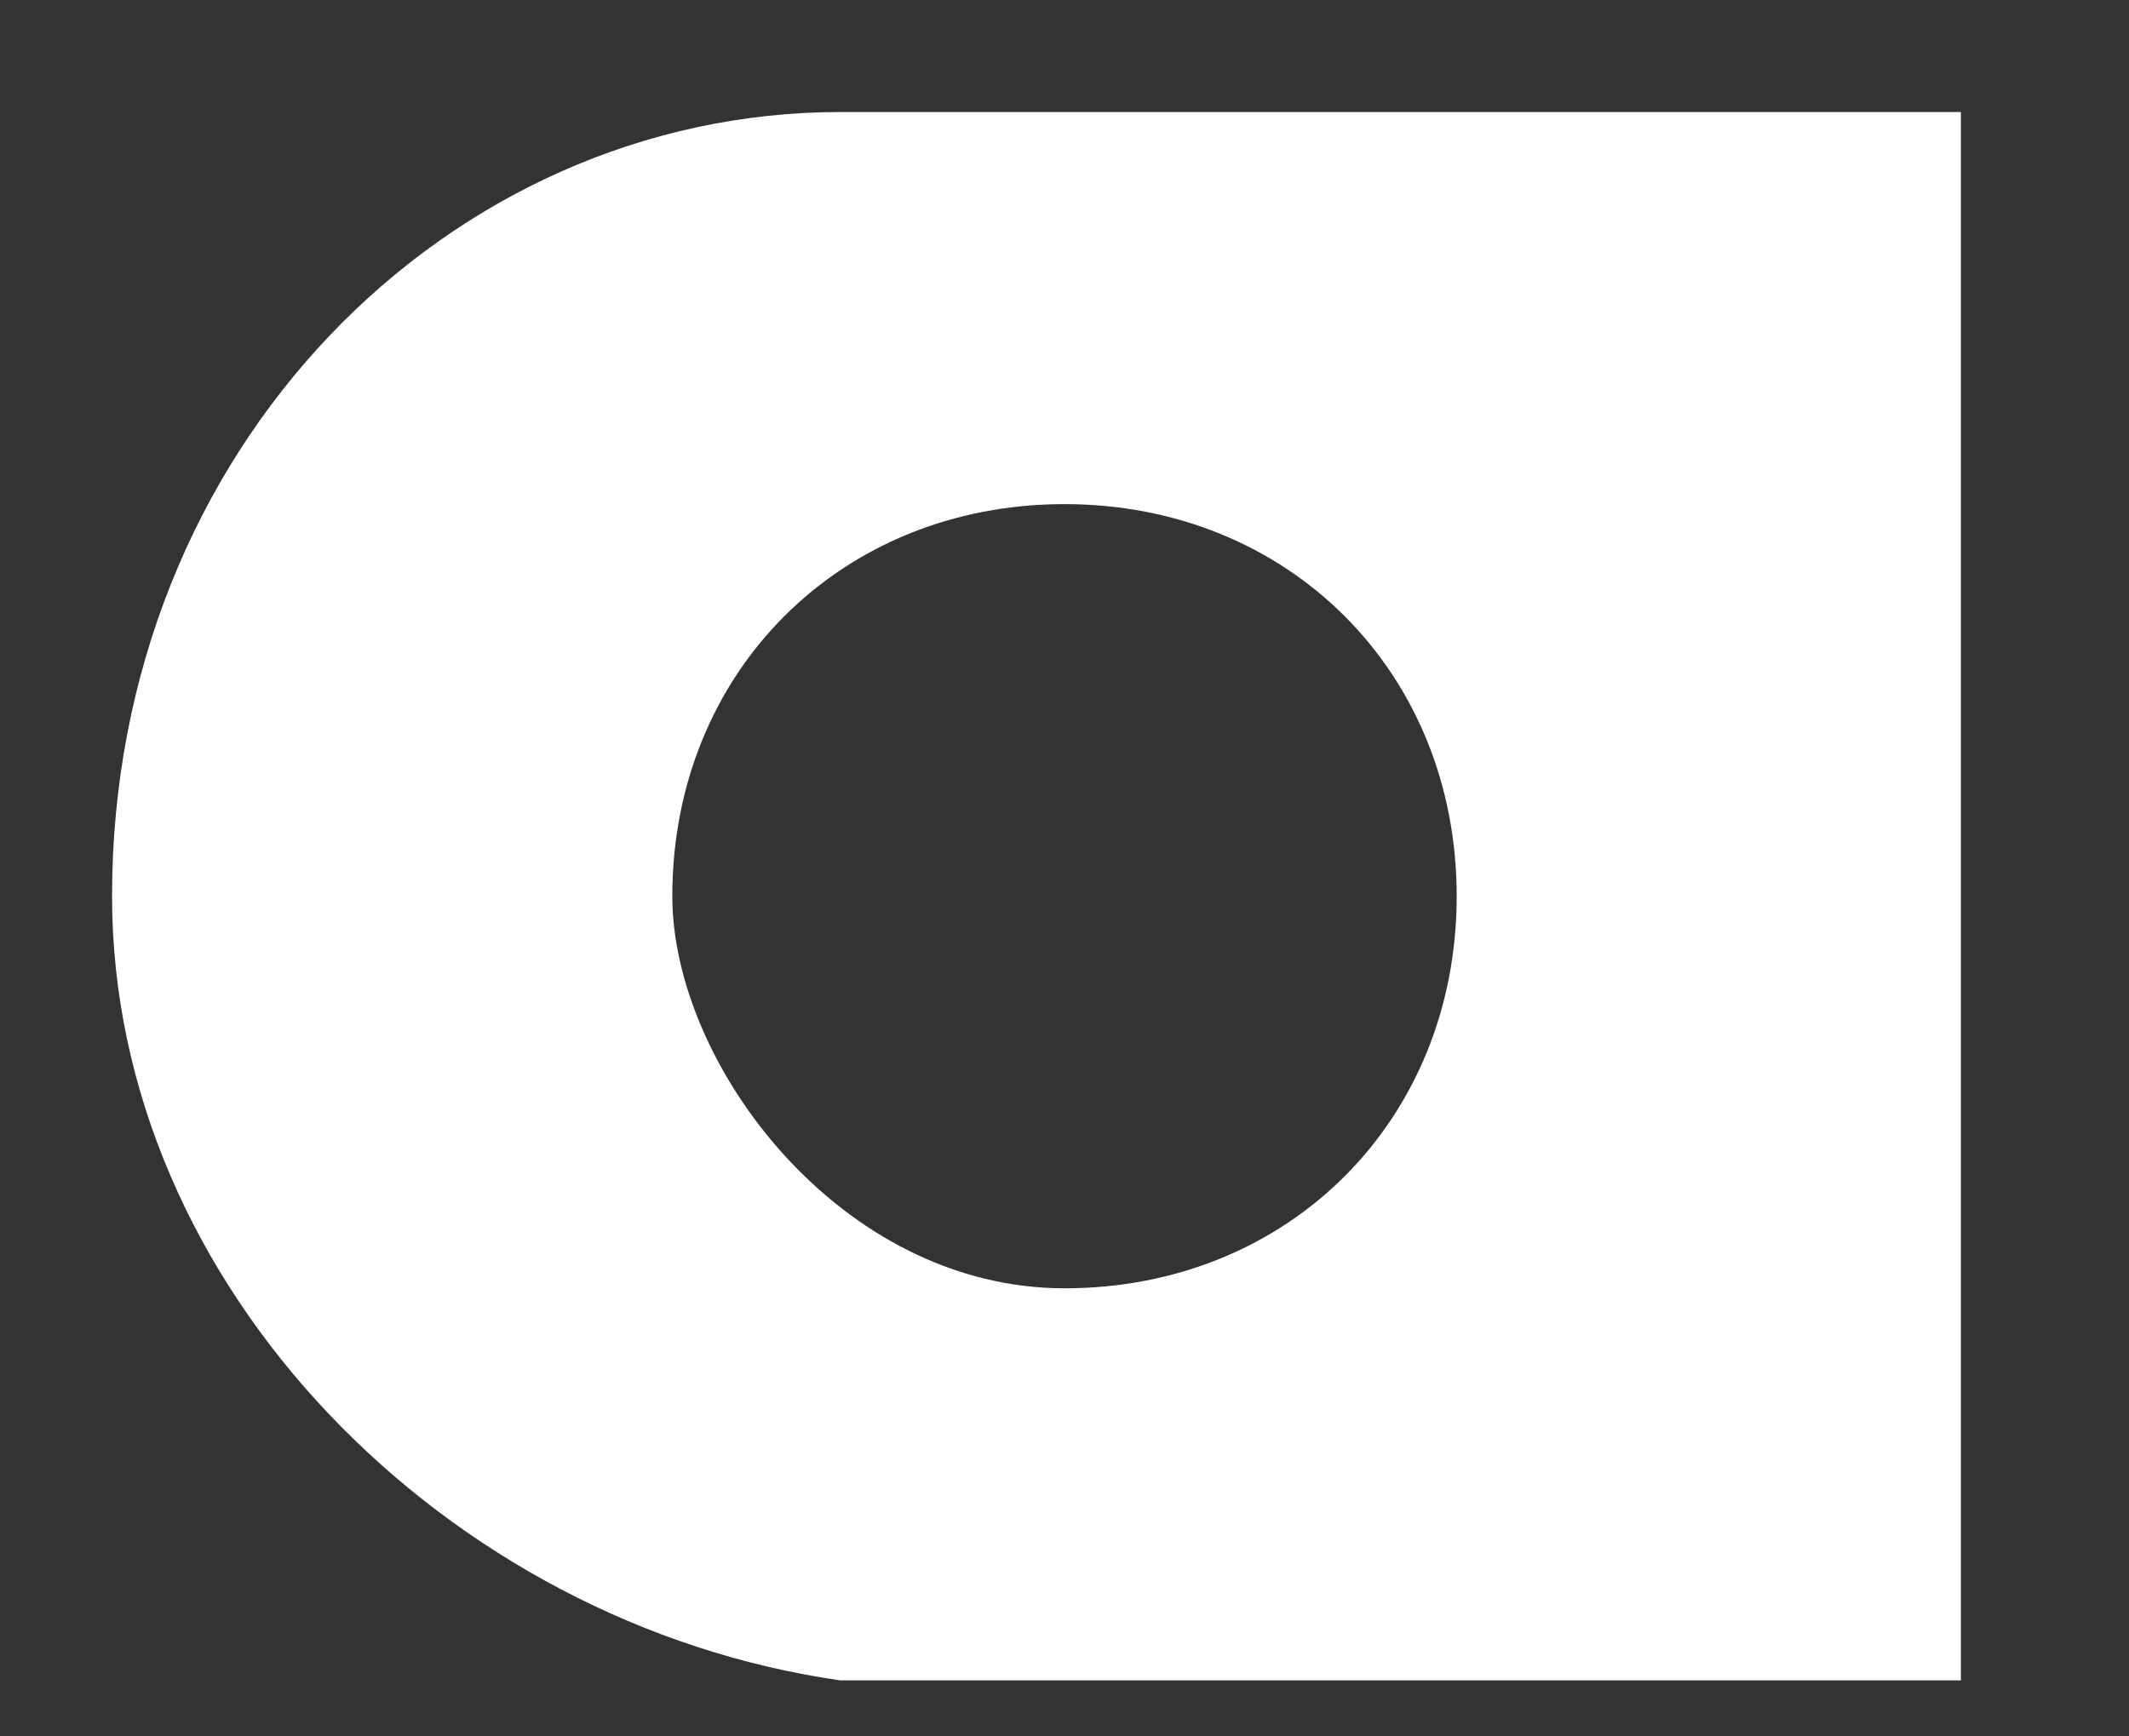 <?xml version="1.0" encoding="utf-8"?>
<!-- Generator: Adobe Illustrator 22.1.0, SVG Export Plug-In . SVG Version: 6.00 Build 0)  -->
<svg version="1.1" id="Layer_1" xmlns="http://www.w3.org/2000/svg" xmlns:xlink="http://www.w3.org/1999/xlink" x="0px" y="0px"
	 viewBox="0 0 3.8 3.1" style="enable-background:new 0 0 3.8 3.1;" xml:space="preserve">
<rect x="0" y="0" width="3.8" height="3.1" fill="#333333" stroke="none"/>
<style type="text/css">
	.st0{fill:#FFFFFF;}
</style>
<path class="st0" d="M0.2,1.6c0,0.7,0.6,1.3,1.3,1.4c0,0,2,0,2,0V0.2c0,0-2,0-2,0C0.8,0.2,0.2,0.8,0.2,1.6z M2.6,1.6
	c0,0.4-0.3,0.7-0.7,0.7S1.2,1.9,1.2,1.6c0-0.4,0.3-0.7,0.7-0.7S2.6,1.2,2.6,1.6z"/>
</svg>

